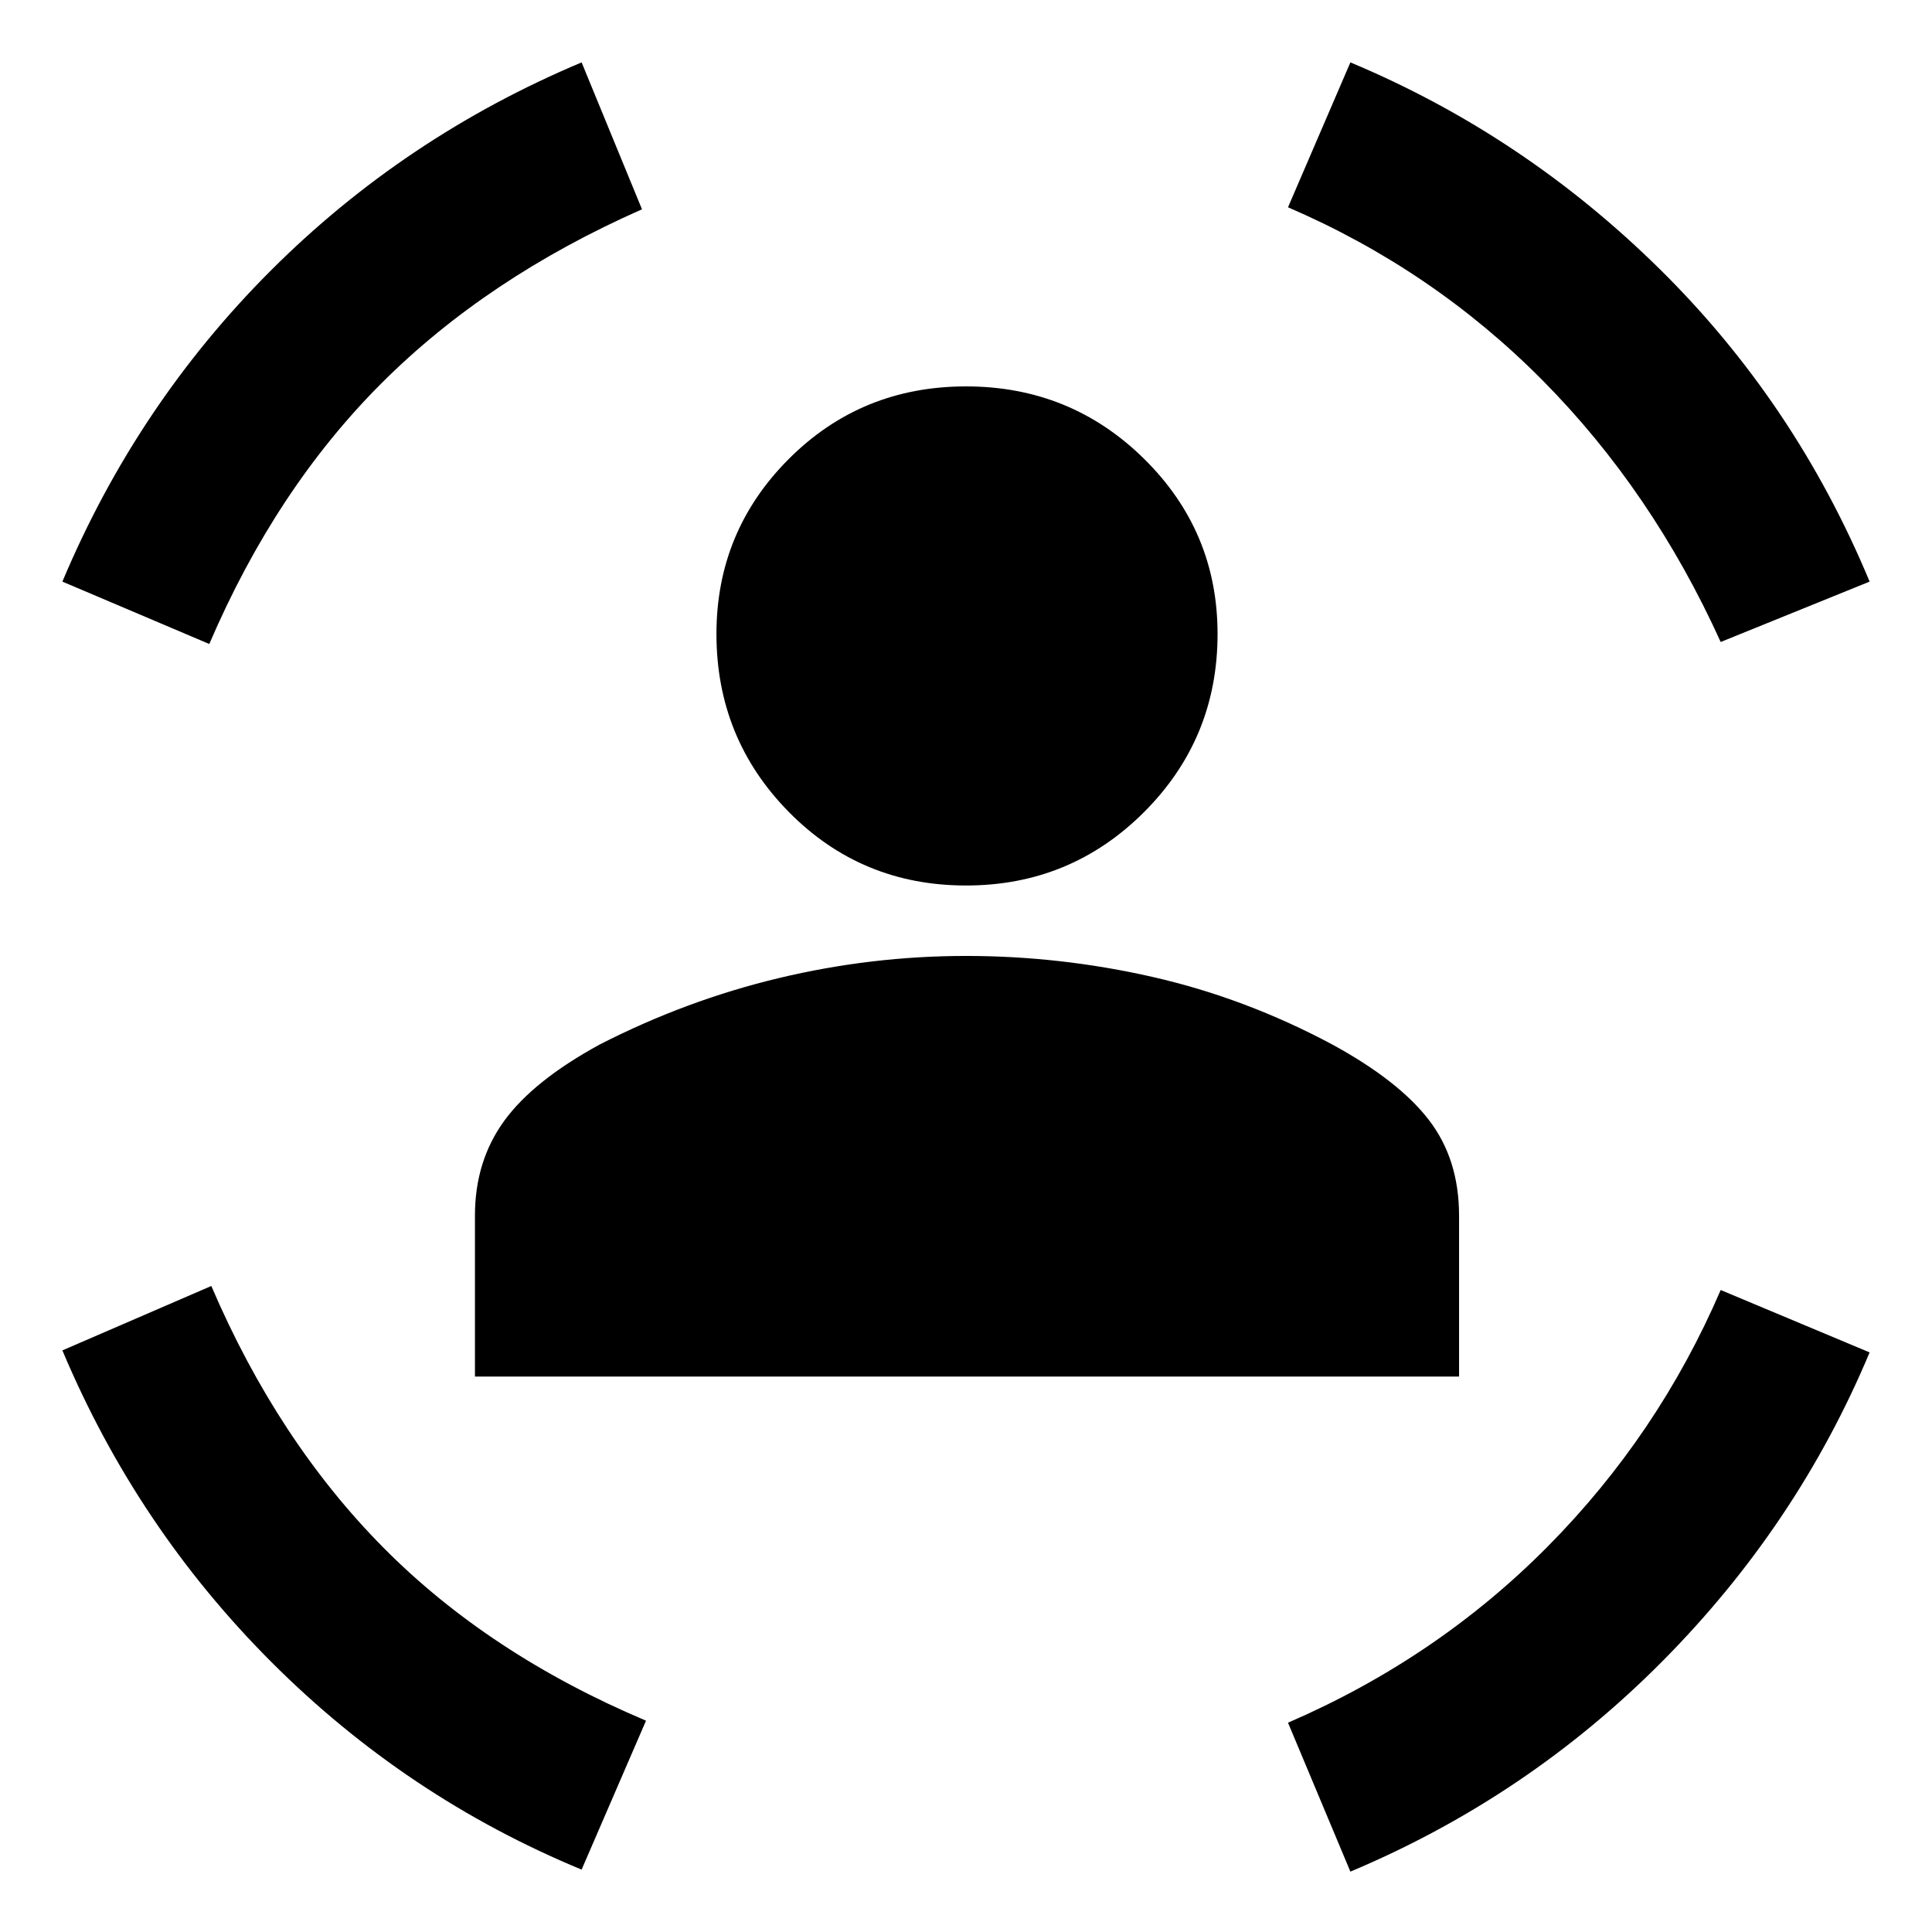 <svg xmlns="http://www.w3.org/2000/svg" width="48" height="48" viewBox="0 0 48 48"><path d="M24 22q-2.6 0-4.4-1.825-1.8-1.825-1.8-4.425 0-2.55 1.8-4.35 1.8-1.8 4.4-1.8 2.6 0 4.425 1.8 1.825 1.8 1.825 4.35 0 2.6-1.825 4.425Q26.6 22 24 22ZM11.8 34.2v-4q0-1.35.725-2.35t2.375-1.9q2.15-1.1 4.45-1.65 2.3-.55 4.65-.55 2.35 0 4.65.525 2.3.525 4.45 1.675 1.65.9 2.4 1.875t.75 2.375v4Zm30.95-18.25q-1.7-3.75-4.425-6.5Q35.6 6.7 32 5.15l1.55-3.6q4.3 1.8 7.675 5.125t5.225 7.775ZM5.2 16l-3.65-1.55q1.85-4.4 5.175-7.725Q10.05 3.4 14.45 1.55l1.5 3.65Q12.1 6.9 9.475 9.525 6.85 12.15 5.2 16Zm9.25 30.45q-4.35-1.8-7.7-5.15-3.35-3.35-5.2-7.75l3.7-1.6q1.65 3.85 4.275 6.5 2.625 2.65 6.525 4.3Zm19.1.05L32 42.8q3.7-1.6 6.45-4.375t4.3-6.375l3.7 1.55q-1.8 4.3-5.15 7.675-3.35 3.375-7.75 5.225Z"/></svg>